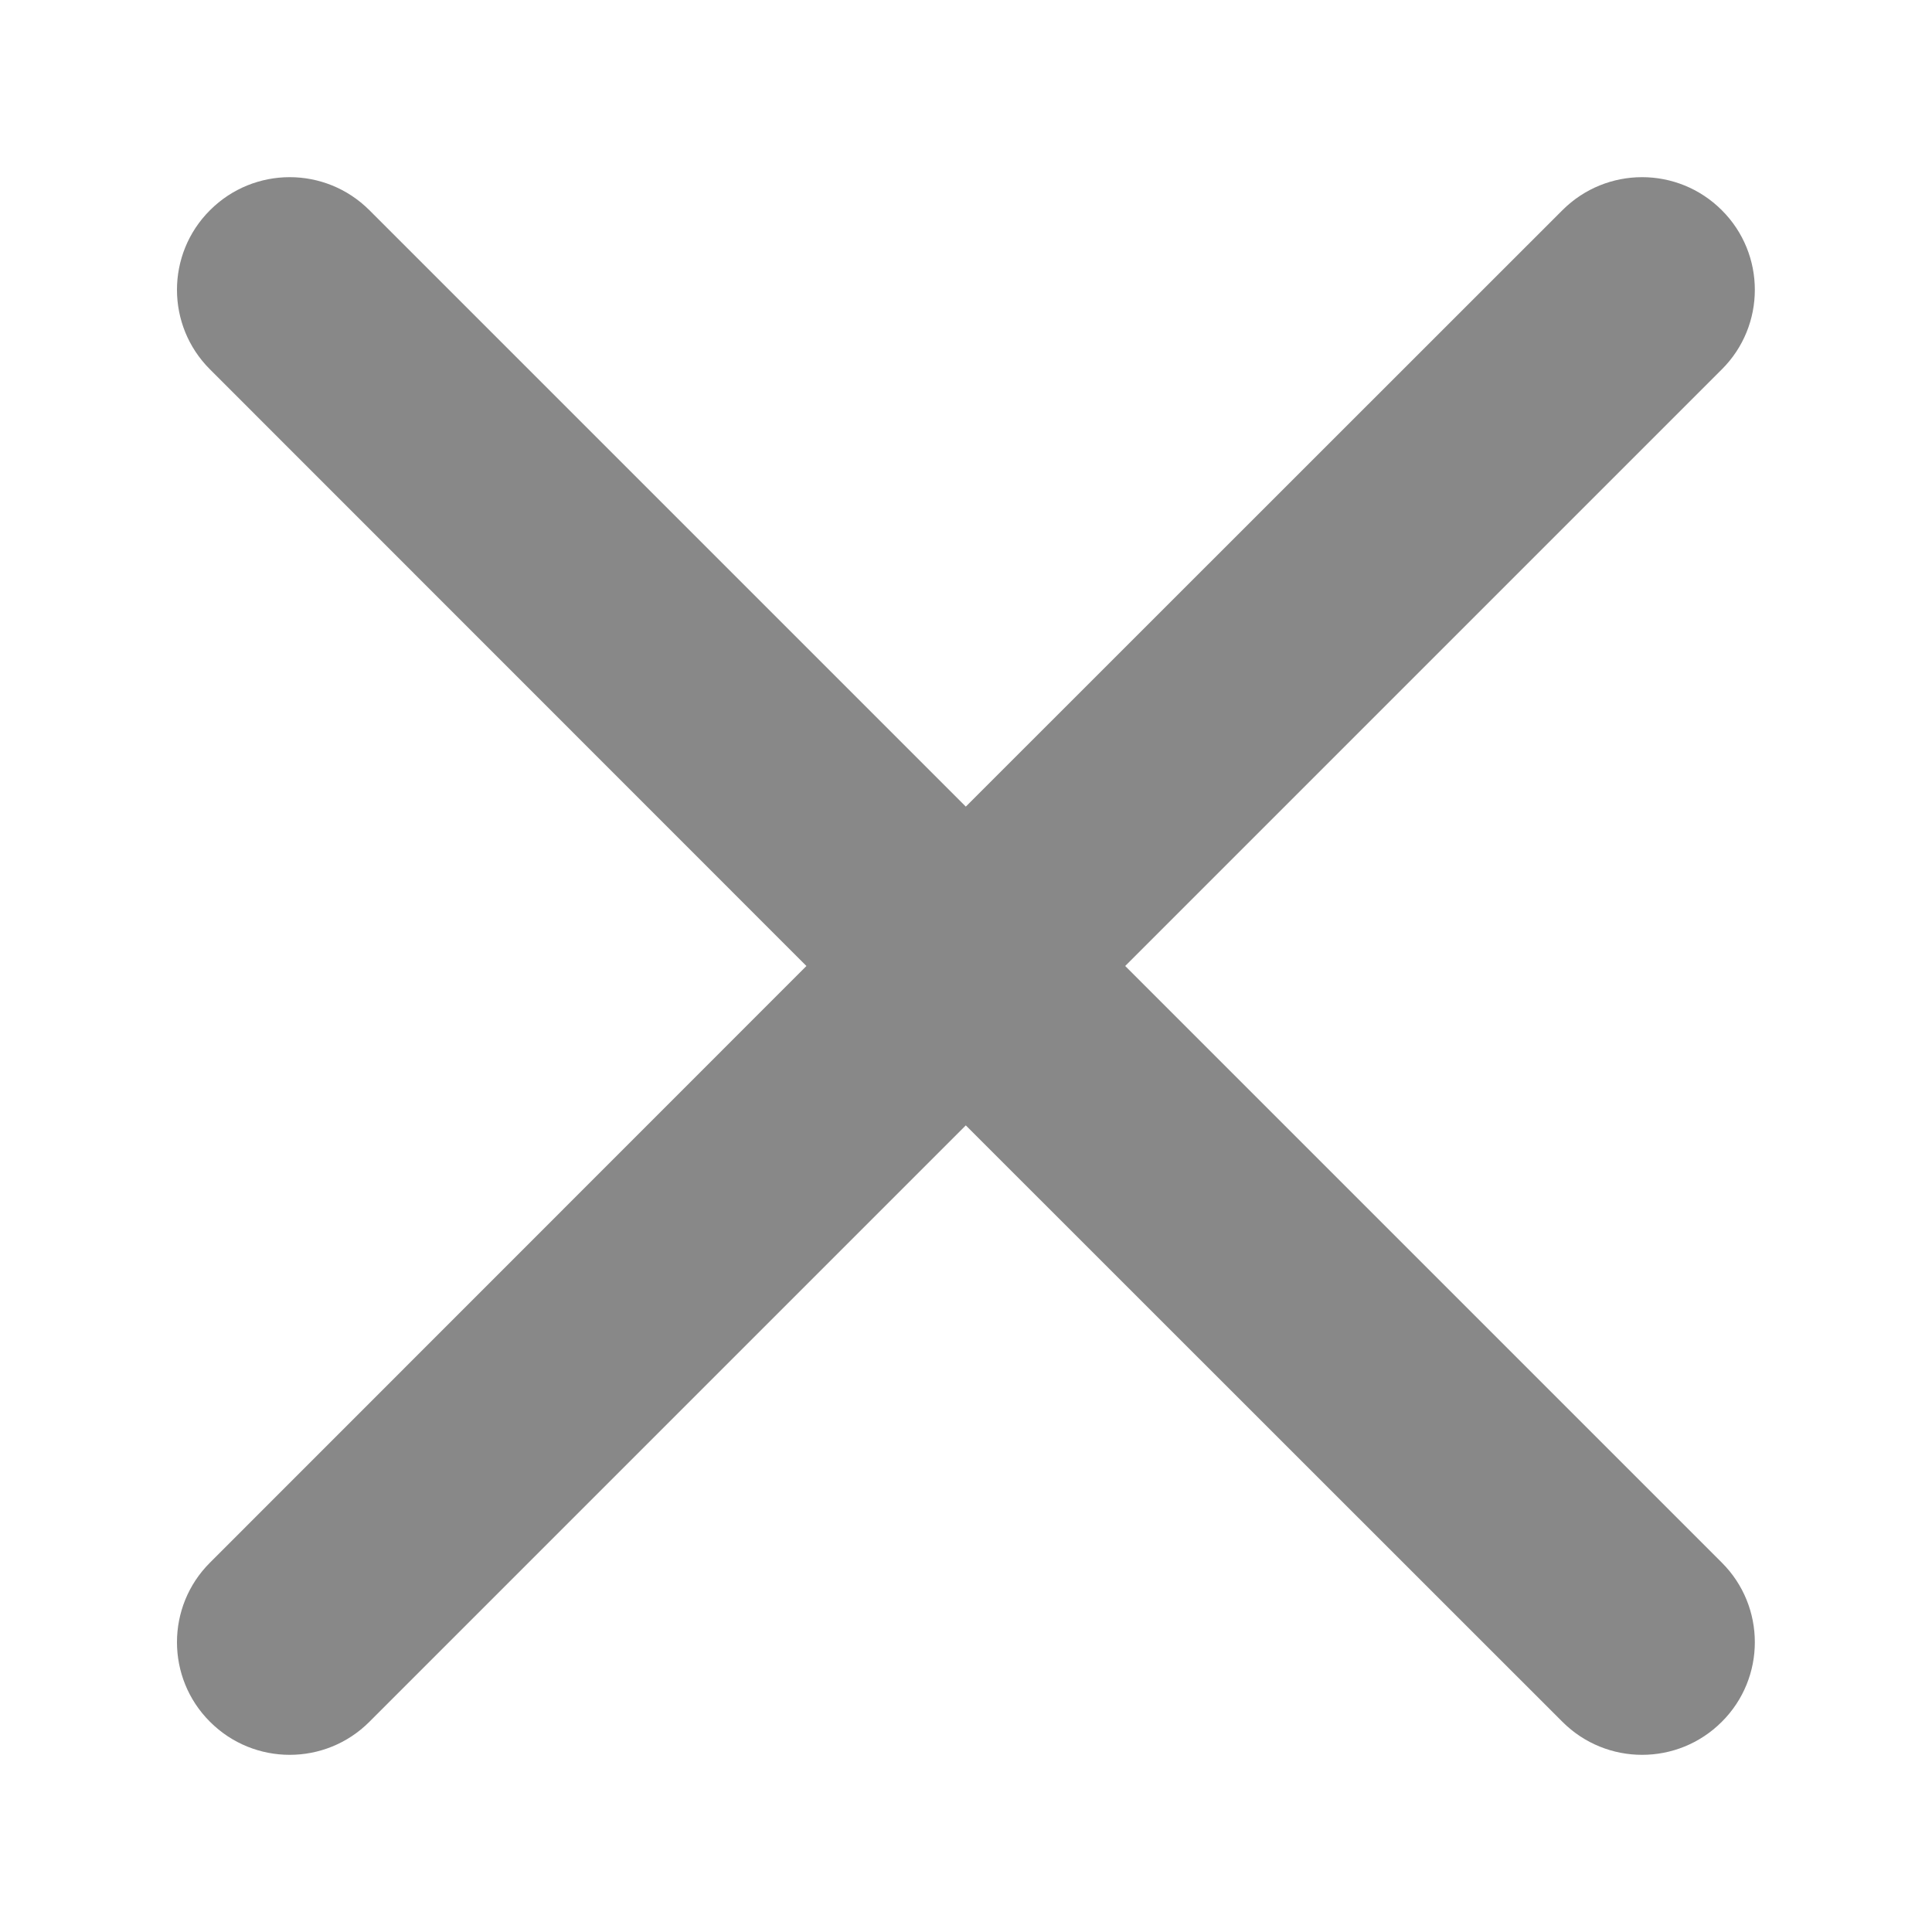 <svg width="10" height="10" viewBox="0 0 10 10" fill="none" xmlns="http://www.w3.org/2000/svg">
<path fill-rule="evenodd" clip-rule="evenodd" d="M4.999 4.175L8.087 1.088C8.315 0.86 8.684 0.86 8.912 1.088C9.14 1.315 9.14 1.685 8.912 1.912L5.824 5L8.912 8.088C9.14 8.315 9.14 8.685 8.912 8.912C8.684 9.14 8.315 9.14 8.087 8.912L4.999 5.825L1.912 8.912C1.684 9.14 1.315 9.14 1.087 8.912C0.859 8.685 0.859 8.315 1.087 8.088L4.174 5L1.087 1.912C0.859 1.685 0.859 1.315 1.087 1.088C1.315 0.86 1.684 0.86 1.912 1.088L4.999 4.175Z" fill="#888888"/>
<mask id="mask0_0_5211" style="mask-type:luminance" maskUnits="userSpaceOnUse" x="0" y="0" width="10" height="10">
<path fill-rule="evenodd" clip-rule="evenodd" d="M4.999 4.175L8.087 1.088C8.315 0.86 8.684 0.86 8.912 1.088C9.14 1.315 9.14 1.685 8.912 1.912L5.824 5L8.912 8.088C9.14 8.315 9.14 8.685 8.912 8.912C8.684 9.14 8.315 9.14 8.087 8.912L4.999 5.825L1.912 8.912C1.684 9.14 1.315 9.14 1.087 8.912C0.859 8.685 0.859 8.315 1.087 8.088L4.174 5L1.087 1.912C0.859 1.685 0.859 1.315 1.087 1.088C1.315 0.86 1.684 0.86 1.912 1.088L4.999 4.175Z" fill="white"/>
</mask>
<g mask="url(#mask0_0_5211)">
</g>
</svg>
